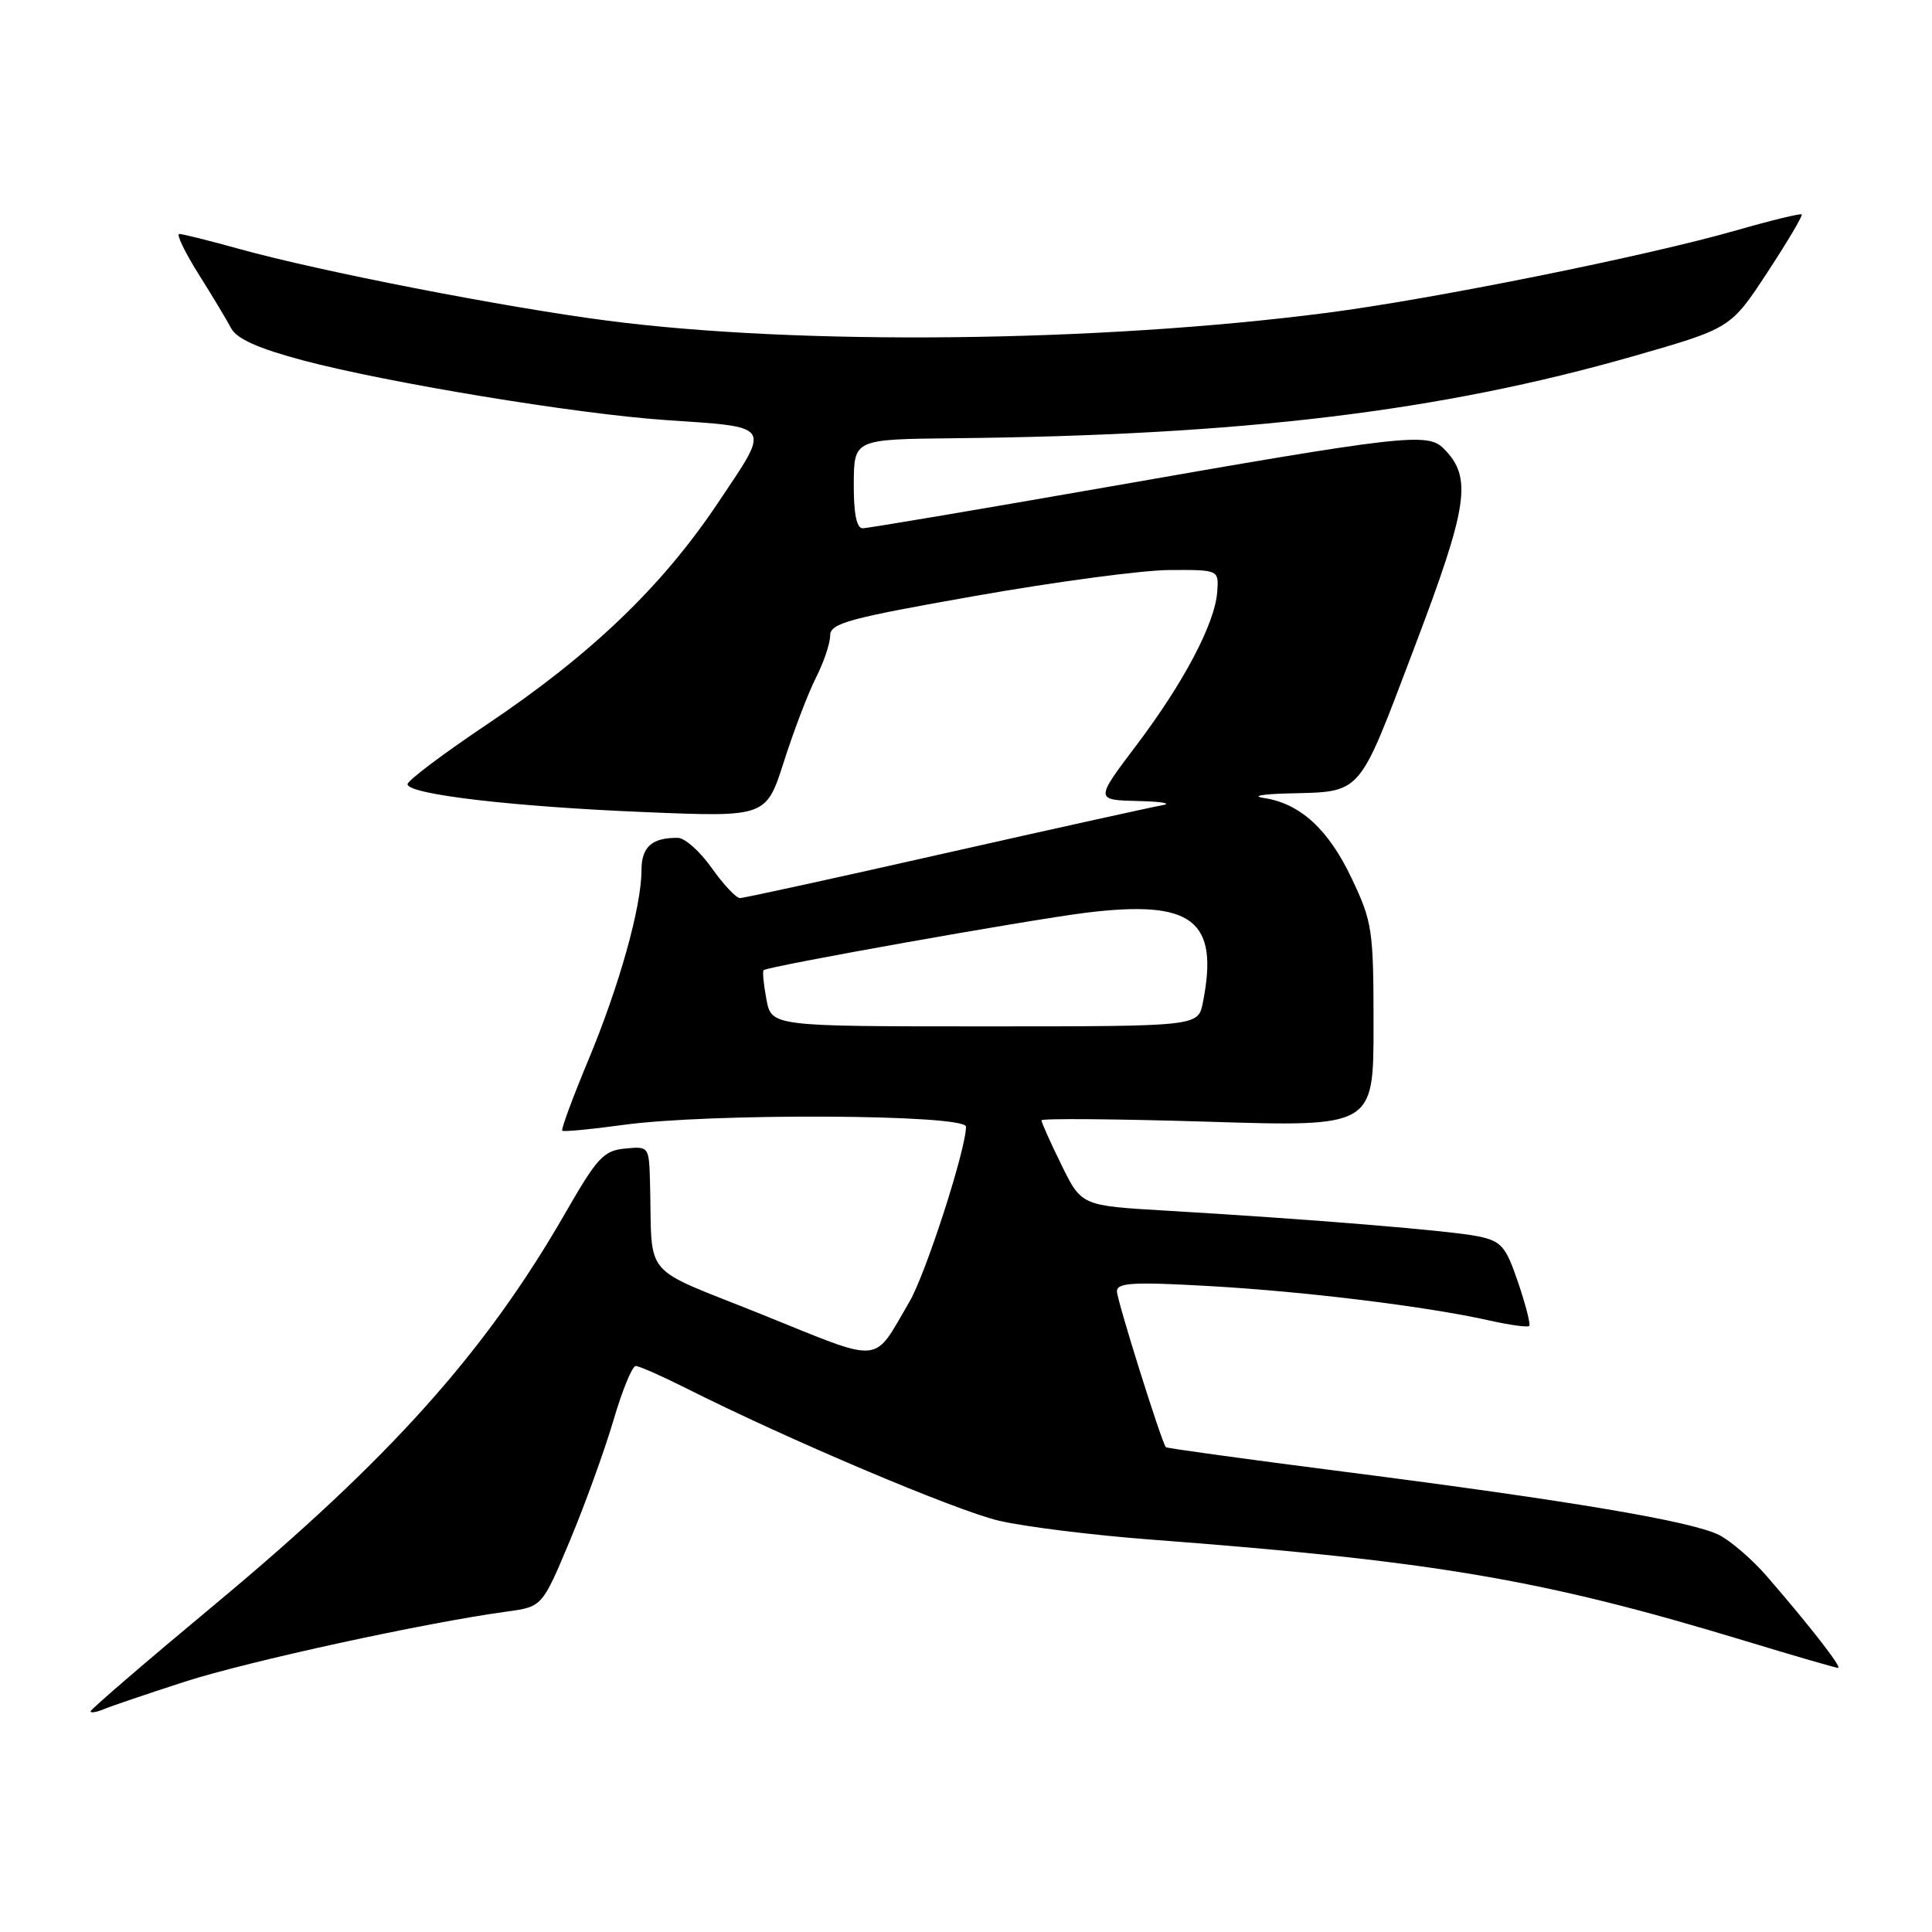 <?xml version="1.0" encoding="UTF-8" standalone="no"?>
<!DOCTYPE svg PUBLIC "-//W3C//DTD SVG 1.1//EN" "http://www.w3.org/Graphics/SVG/1.1/DTD/svg11.dtd" >
<svg xmlns="http://www.w3.org/2000/svg" xmlns:xlink="http://www.w3.org/1999/xlink" version="1.1" viewBox="0 0 256 256">
 <g >
 <path fill="currentColor"
d=" M 24.50 222.83 C 32.87 220.13 56.43 215.00 67.17 213.54 C 71.84 212.90 71.84 212.90 75.49 204.20 C 77.49 199.42 80.09 192.24 81.27 188.25 C 82.44 184.26 83.77 181.00 84.23 181.00 C 84.68 181.00 87.63 182.30 90.78 183.88 C 104.30 190.70 126.71 200.19 132.40 201.51 C 135.79 202.30 144.81 203.42 152.46 204.00 C 190.22 206.86 204.48 209.30 231.24 217.43 C 237.70 219.39 243.23 221.00 243.55 221.00 C 244.14 221.00 239.87 215.51 234.08 208.82 C 232.19 206.65 229.38 204.22 227.84 203.42 C 224.30 201.59 208.14 198.86 178.09 195.01 C 165.22 193.36 154.59 191.90 154.48 191.76 C 153.87 190.99 148.00 172.28 148.00 171.11 C 148.00 169.96 150.13 169.84 160.25 170.41 C 173.04 171.14 189.07 173.11 197.39 174.98 C 200.07 175.58 202.43 175.90 202.63 175.70 C 202.83 175.50 202.17 172.91 201.16 169.94 C 199.53 165.14 198.95 164.47 195.91 163.83 C 192.38 163.08 173.76 161.55 154.40 160.41 C 143.30 159.76 143.30 159.76 140.65 154.36 C 139.19 151.39 138.00 148.73 138.00 148.45 C 138.00 148.18 147.90 148.26 160.00 148.63 C 182.00 149.32 182.00 149.32 182.00 135.91 C 182.00 123.20 181.85 122.18 179.11 116.40 C 176.03 109.89 172.27 106.45 167.47 105.74 C 165.82 105.49 167.17 105.23 170.50 105.14 C 180.64 104.86 179.82 105.79 187.38 85.89 C 194.58 66.92 195.12 63.26 191.28 59.42 C 189.14 57.29 185.97 57.65 146.50 64.57 C 129.45 67.55 114.96 70.00 114.30 70.00 C 113.50 70.00 113.11 68.03 113.13 64.10 C 113.16 58.21 113.16 58.21 126.33 58.07 C 164.68 57.68 190.83 54.52 216.42 47.20 C 229.33 43.50 229.33 43.50 234.18 36.10 C 236.85 32.03 238.90 28.57 238.74 28.41 C 238.58 28.25 234.64 29.21 229.97 30.55 C 218.18 33.93 189.78 39.65 175.83 41.45 C 145.56 45.37 105.98 45.80 80.49 42.49 C 66.85 40.72 42.48 35.97 31.76 33.00 C 27.79 31.90 24.19 31.00 23.76 31.00 C 23.33 31.00 24.46 33.36 26.27 36.25 C 28.09 39.14 30.05 42.40 30.63 43.50 C 31.38 44.90 34.22 46.17 40.10 47.74 C 51.22 50.70 76.30 54.84 88.07 55.65 C 102.52 56.64 102.18 56.11 95.13 66.64 C 87.72 77.72 78.33 86.72 64.52 95.99 C 58.73 99.87 54.00 103.43 54.00 103.91 C 54.00 105.25 67.92 106.89 85.51 107.61 C 101.52 108.27 101.52 108.27 103.88 100.89 C 105.18 96.82 107.09 91.83 108.12 89.79 C 109.16 87.75 110.00 85.24 110.00 84.22 C 110.00 82.58 112.36 81.94 129.25 78.96 C 139.84 77.09 151.43 75.54 155.00 75.53 C 161.50 75.50 161.50 75.50 161.29 78.41 C 160.99 82.61 156.87 90.42 150.58 98.75 C 145.10 106.00 145.10 106.00 150.80 106.14 C 153.93 106.21 155.38 106.46 154.00 106.70 C 152.62 106.94 139.68 109.80 125.23 113.06 C 110.78 116.33 98.55 119.00 98.05 119.00 C 97.54 119.00 95.86 117.21 94.31 115.02 C 92.77 112.83 90.75 111.03 89.83 111.02 C 86.40 110.98 85.00 112.21 85.00 115.29 C 85.00 120.13 82.07 130.60 77.96 140.46 C 75.89 145.43 74.33 149.64 74.50 149.82 C 74.66 149.99 78.25 149.65 82.47 149.07 C 93.94 147.47 128.00 147.64 128.00 149.29 C 128.00 152.30 122.66 168.82 120.50 172.50 C 115.58 180.88 117.24 180.74 101.00 174.19 C 84.68 167.62 86.48 169.73 86.13 156.69 C 86.00 151.90 85.98 151.88 82.82 152.19 C 79.99 152.46 79.12 153.41 74.99 160.59 C 64.35 179.14 51.70 193.27 28.37 212.68 C 19.37 220.17 12.00 226.51 12.00 226.76 C 12.00 227.01 12.79 226.88 13.75 226.48 C 14.71 226.07 19.55 224.43 24.50 222.83 Z  M 101.55 132.40 C 101.18 130.42 101.01 128.69 101.19 128.55 C 101.89 128.01 136.10 121.92 143.83 120.95 C 158.02 119.19 161.57 121.91 159.38 132.88 C 158.75 136.00 158.75 136.00 130.49 136.00 C 102.22 136.00 102.22 136.00 101.55 132.40 Z "/>
</g>
</svg>